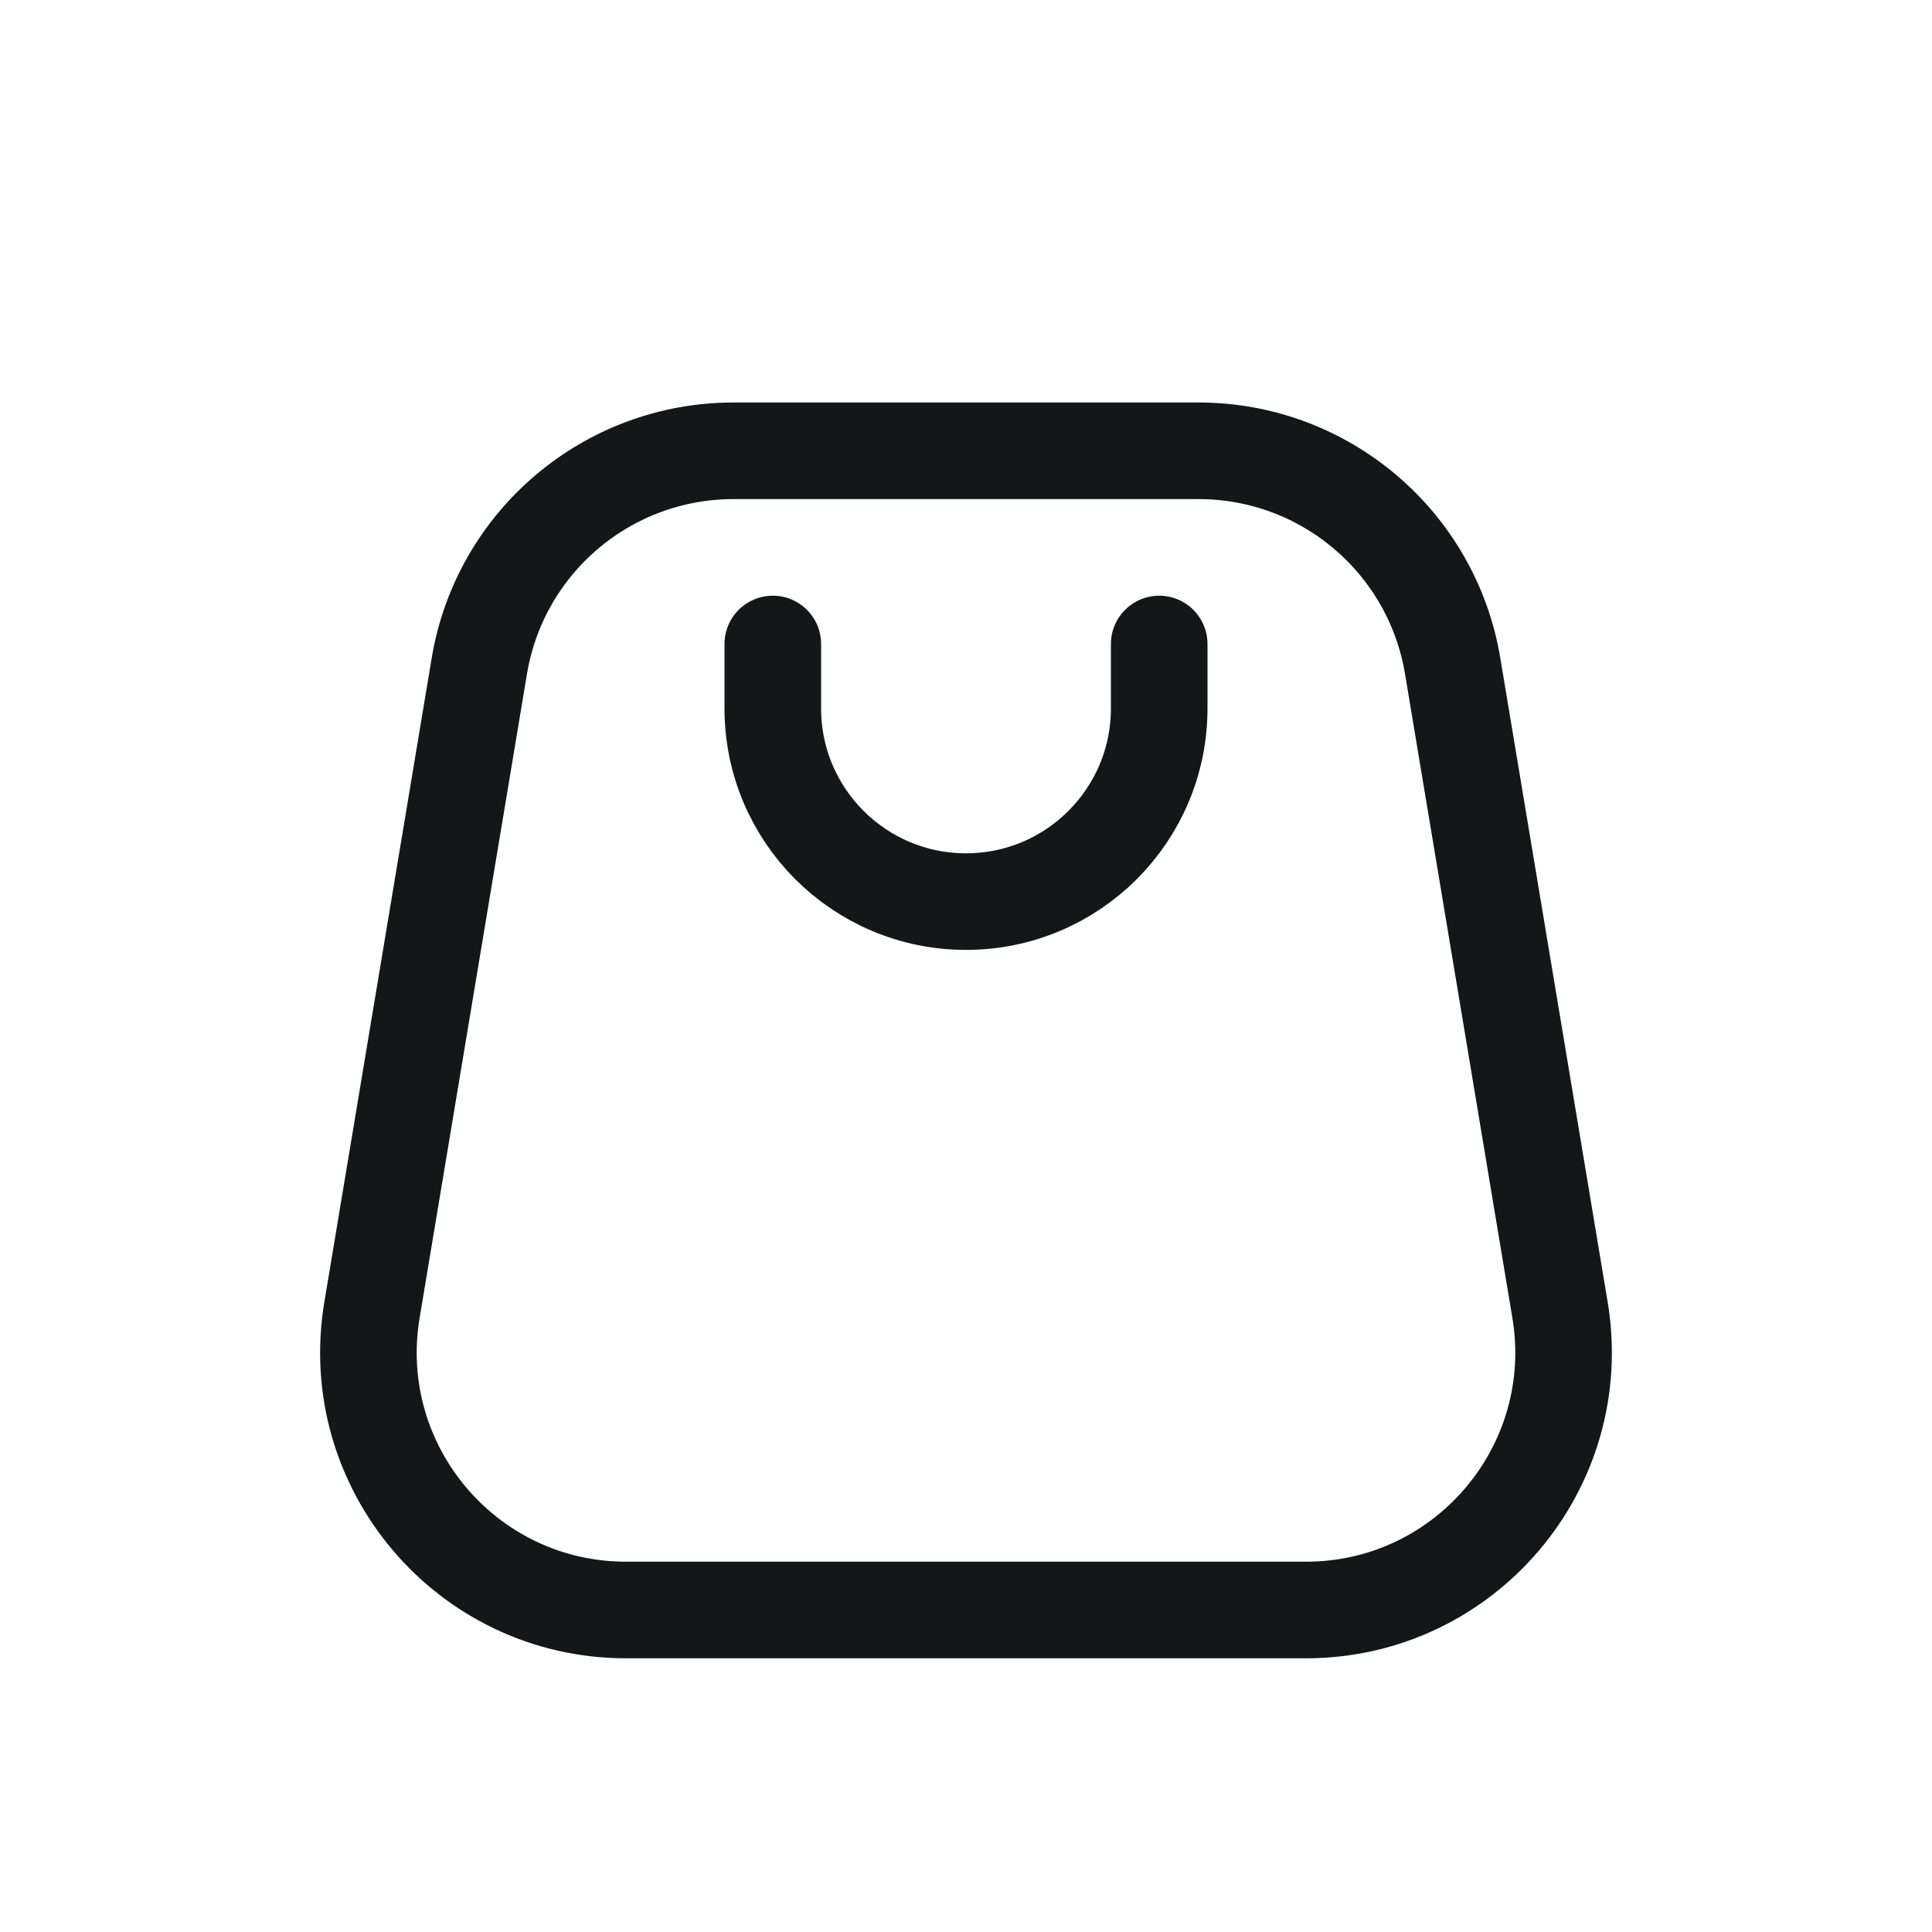 <svg width="30" height="30" viewBox="0 0 30 30" fill="none" xmlns="http://www.w3.org/2000/svg">
<g filter="url(#filter0_d_204_6100)">
<path d="M12 6L12 7C12 8.657 13.343 10 15 10C16.657 10 18 8.657 18 7V6" stroke="#141718" stroke-width="1.5" stroke-linecap="round" stroke-linejoin="round"/>
<path d="M18.612 3H11.389C9.433 3 7.764 4.414 7.443 6.342L5.776 16.342C5.37 18.78 7.25 21 9.722 21H20.278C22.75 21 24.63 18.78 24.224 16.342L22.557 6.342C22.236 4.414 20.567 3 18.612 3Z" stroke="#141718" stroke-width="1.5" stroke-linejoin="round"/>
</g>
<defs>
<filter id="filter0_d_204_6100" x="-1" y="0" width="32" height="32" filterUnits="userSpaceOnUse" color-interpolation-filters="sRGB">
<feFlood flood-opacity="0" result="BackgroundImageFix"/>
<feColorMatrix in="SourceAlpha" type="matrix" values="0 0 0 0 0 0 0 0 0 0 0 0 0 0 0 0 0 0 127 0" result="hardAlpha"/>
<feOffset dy="4"/>
<feGaussianBlur stdDeviation="2"/>
<feComposite in2="hardAlpha" operator="out"/>
<feColorMatrix type="matrix" values="0 0 0 0 0 0 0 0 0 0 0 0 0 0 0 0 0 0 0.25 0"/>
<feBlend mode="normal" in2="BackgroundImageFix" result="effect1_dropShadow_204_6100"/>
<feBlend mode="normal" in="SourceGraphic" in2="effect1_dropShadow_204_6100" result="shape"/>
</filter>
</defs>
</svg>
